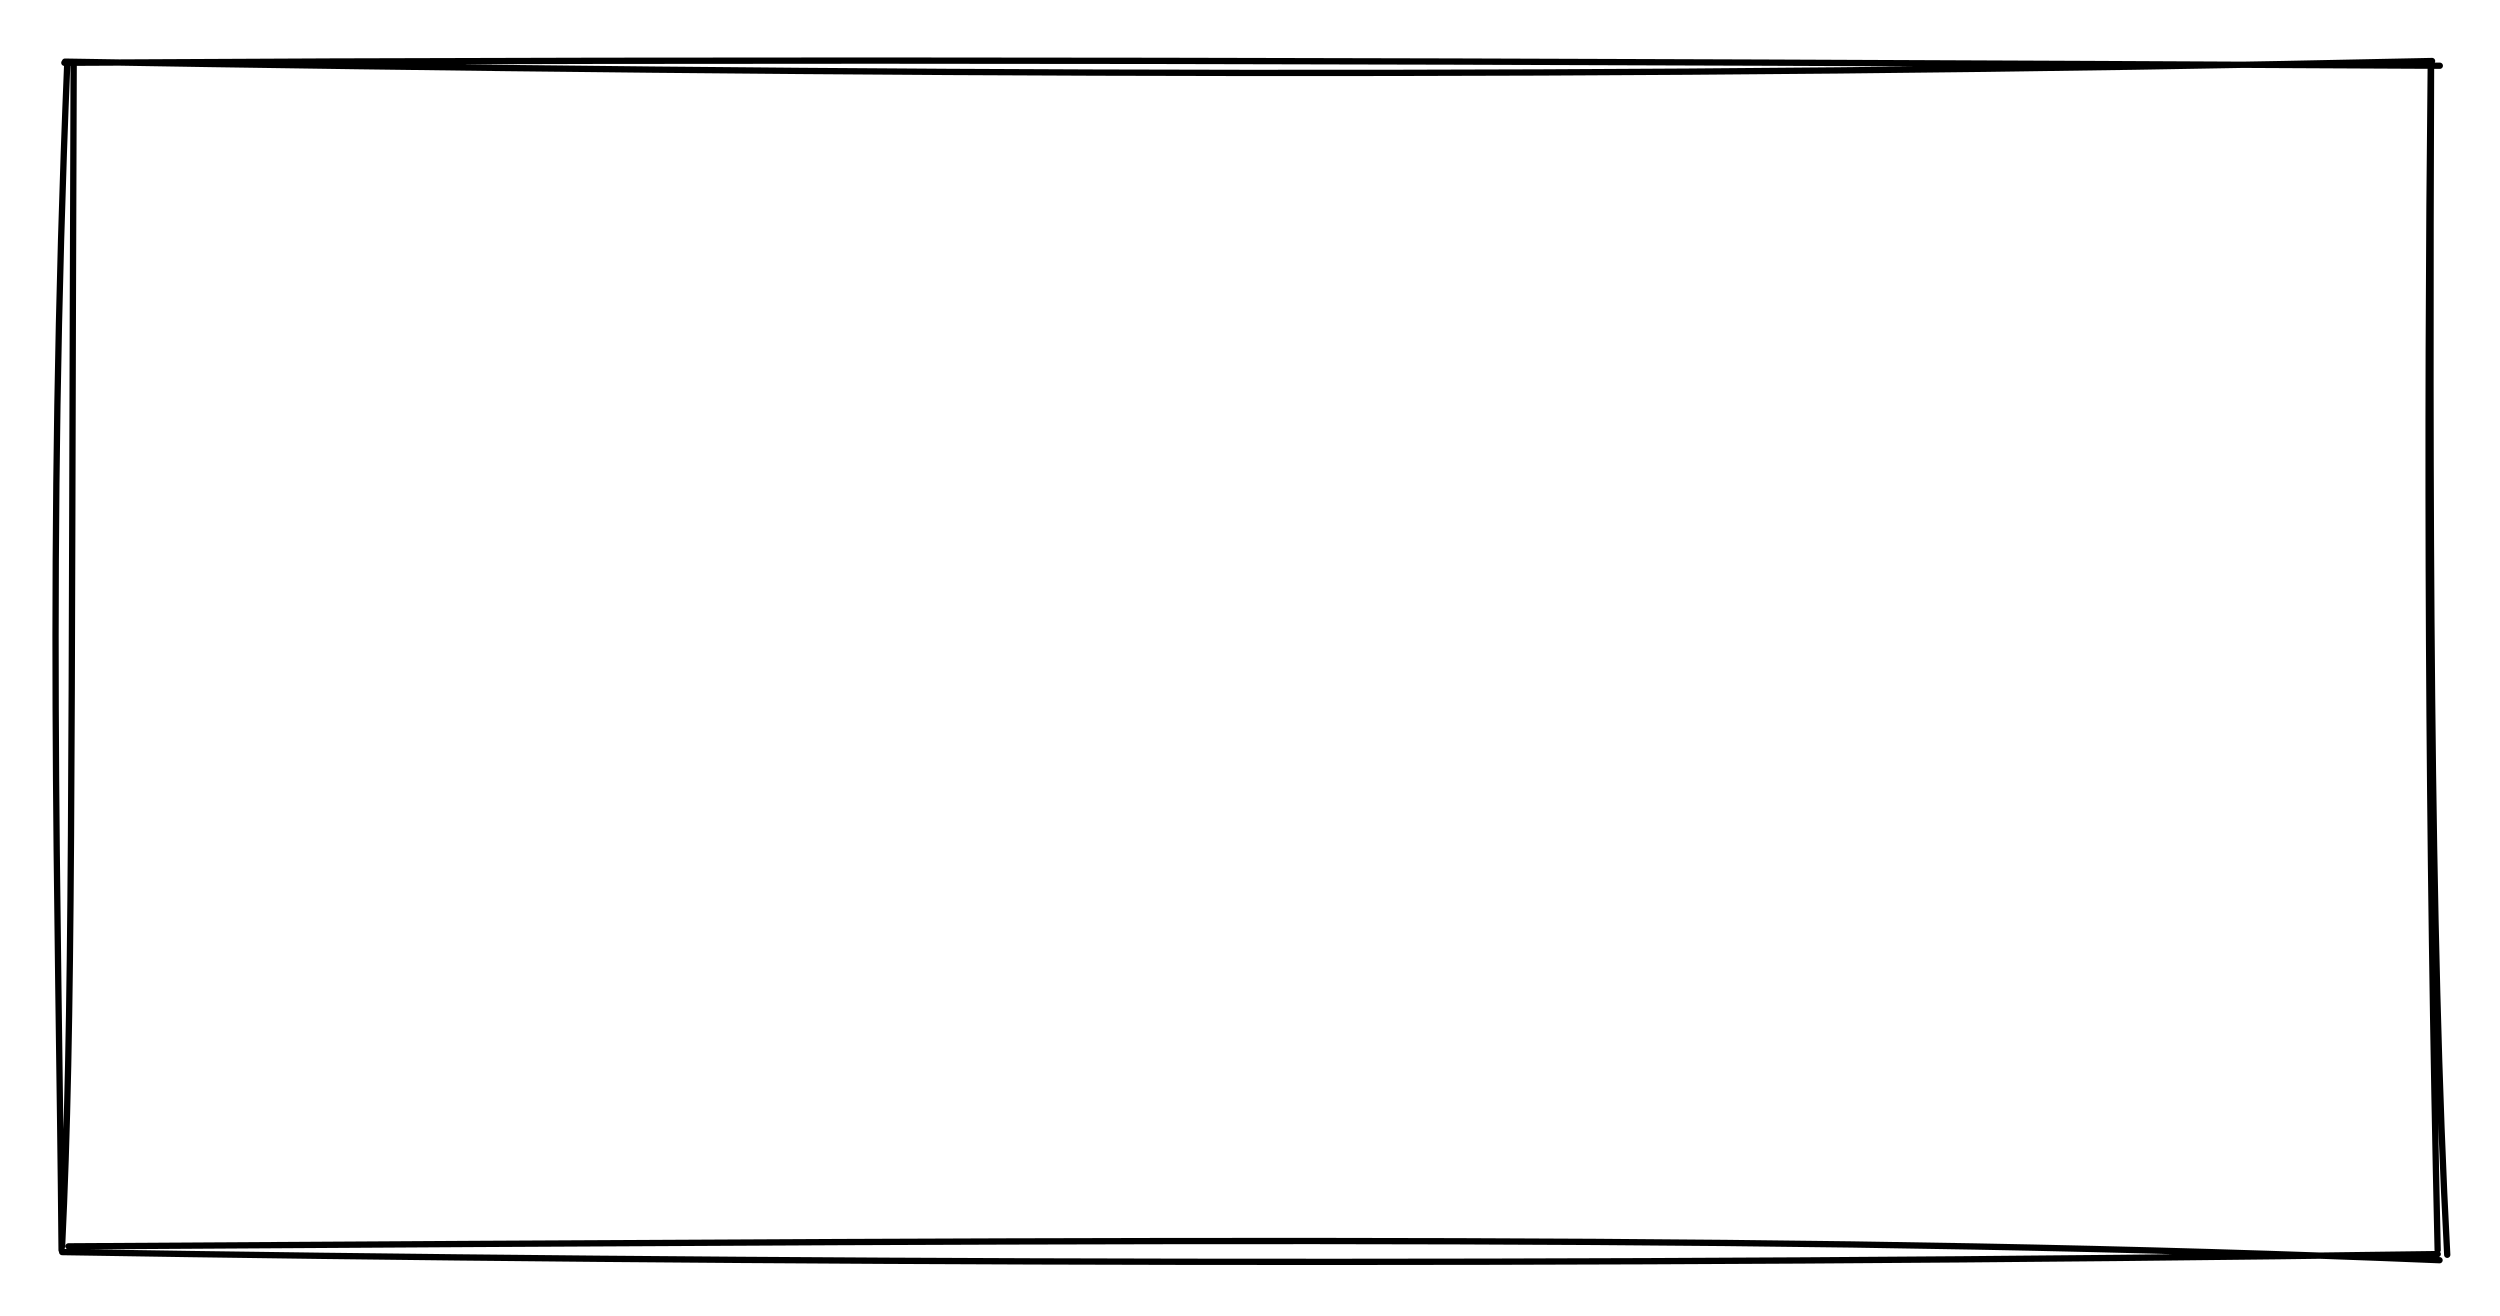 <svg version="1.1" xmlns="http://www.w3.org/2000/svg" viewBox="0 0 397 209" width="397" height="209">
  <!-- svg-source:excalidraw -->
  <!-- payload-type:application/vnd.excalidraw+json --><!-- payload-version:2 --><!-- payload-start -->eyJ2ZXJzaW9uIjoiMSIsImVuY29kaW5nIjoiYnN0cmluZyIsImNvbXByZXNzZWQiOnRydWUsImVuY29kZWQiOiJ4nGVSTU/DMFxmvfMrqnBcdTAwMDXWpus2duTjwFx1MDAwNYSGQFxiIVx1MDAxNFqvjVx1MDAxNpIoSTfGtP+Ok05NXHUwMDE5OUTy83t5ju3dSZJcdTAwMTC31UDmXHSB75JcdF5cdTAwMTm2IWdcdTAwMWVfg7FcXElM0Vx1MDAxMFvVmjIwXHUwMDFi57Sdj0ZM64uau0+lVlx1MDAxN6X66mQg4Fx1MDAwYqSzSHzDOEl24Vx1MDAxZVx1MDAxOFx1MDAxOShcdTAwMWSTtYAgXGKpgVd+XGbeK1x1MDAxOWyz2YTSXHSd0knP4PZcdTAwMDbtXHUwMDFjVJheMmEhZjxEnnX7Ie9m69uHonp9eixTKNLz6LrkQizcVnSfYmXTmkFN1lx1MDAxObWCXHUwMDE3XrnGu1x1MDAxZuG9zipsWlRcdTAwMTnV1o1cdTAwMDRr/2iUZiV3W4+laY92TZgnXHUwMDEx+cYoz4o+XHUwMDBlivGx97VcdTAwMTLKeO/TNJzo/snKVY0lyKrnOMOk1czgTFwib3P4VT6d9lhcdTAwMDO8blxcaPRlNITQ3GxMZzRPs1wilupt9F1cdTAwMTXm/H7cnIZcdTAwMTl9aFx1MDAwMrE+XHUwMDE4lOiru1x1MDAxZCxJXHUwMDE0t7pi3TCzSZGn46LIKM1nfV5wucKkbIVcYtBcdTAwMWXvoCa4iVx1MDAwYodazHbrhuXxasF/4MDv3iBrXHUwMDBlm6v/PTpdhkOQtFx1MDAwZu/hZoAvbrc/2f9cdTAwMDImONK2In0=<!-- payload-end -->
  <defs>
    <style>
      @font-face {
        font-family: "Virgil";
        src: url("https://excalidraw.com/Virgil.woff2");
      }
      @font-face {
        font-family: "Cascadia";
        src: url("https://excalidraw.com/Cascadia.woff2");
      }
    </style>
  </defs>
  <rect x="0" y="0" width="397" height="209" fill="#ffffff"/><g stroke-linecap="round" transform="translate(10 10) rotate(0 188.5 94.5)"><path d="M0.32 -0.21 C124.56 1.9, 250.17 2.49, 376.21 -0.31 M0.22 -0.03 C112.73 -0.69, 224.78 -0.34, 377.44 0.44 M376.05 -0.02 C375.81 67.75, 375.87 137.66, 378.62 189.26 M376.01 -0.2 C375.34 60.76, 375.59 121.6, 377.1 188.5 M377.4 190.12 C280.82 186.13, 183.63 186.83, 0.88 187.92 M377.11 189.15 C242.31 191.07, 106.79 190.59, -0.13 188.83 M-0.14 187.91 C1.6 152.03, 1.28 112.62, 1.7 0.1 M-0.22 188.52 C-0.71 133.04, -2.53 77.44, 0.68 0.02" stroke="#000000" stroke-width="1" fill="none"/></g></svg>